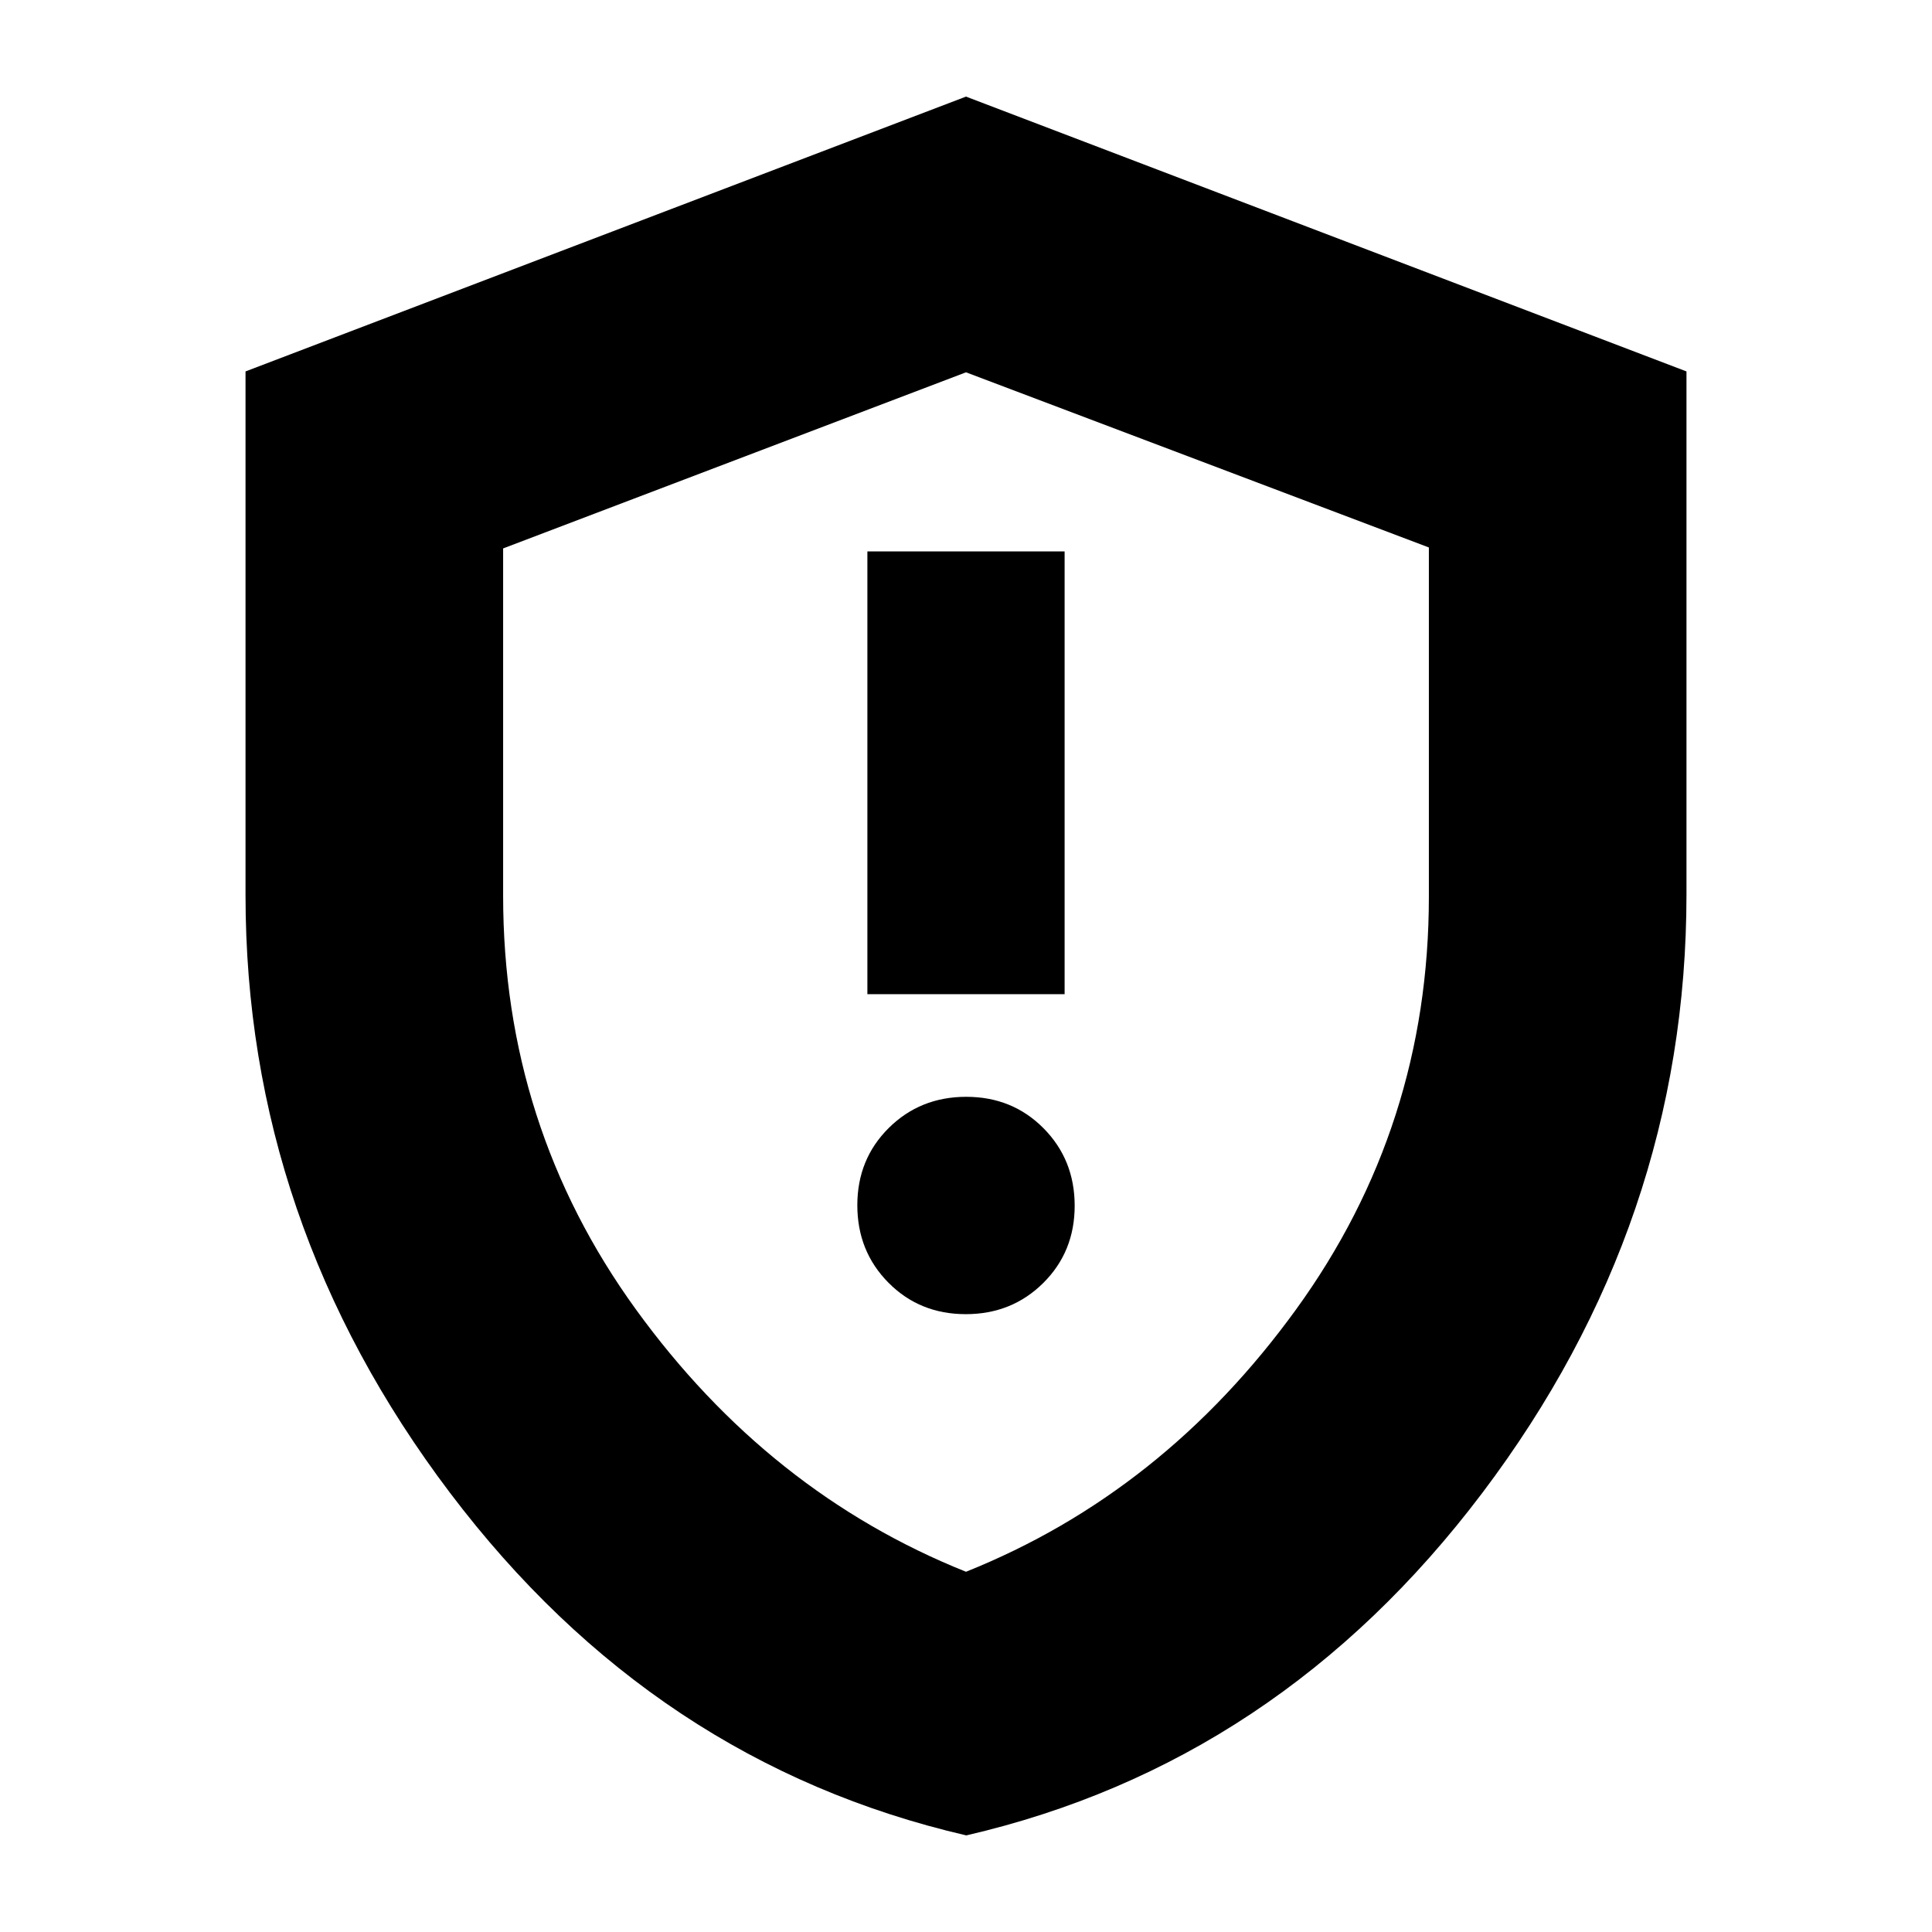 <svg xmlns="http://www.w3.org/2000/svg" height="20" viewBox="0 -960 960 960" width="20"><path d="M479.88-307q22.89 0 38.51-15.49Q534-337.98 534-360.88q0-22.89-15.49-38.51Q503.02-415 480.12-415q-22.89 0-38.51 15.49Q426-384.02 426-361.12q0 22.89 15.49 38.51Q456.98-307 479.88-307ZM431-466h98v-220h-98v220Zm49.15 418Q325.23-83.81 223.62-218.2 122-352.6 122-515.16v-260.28L480-912l358 136.56v259.84q0 163.12-101.47 297.45Q635.07-83.81 480.15-48ZM480-179q98-39.25 164-130.33 66-91.08 66-205.16v-173.48L480-775l-230 87.51v172.54q0 114.54 66 205.62T480-179Zm0-298Z"/></svg>
